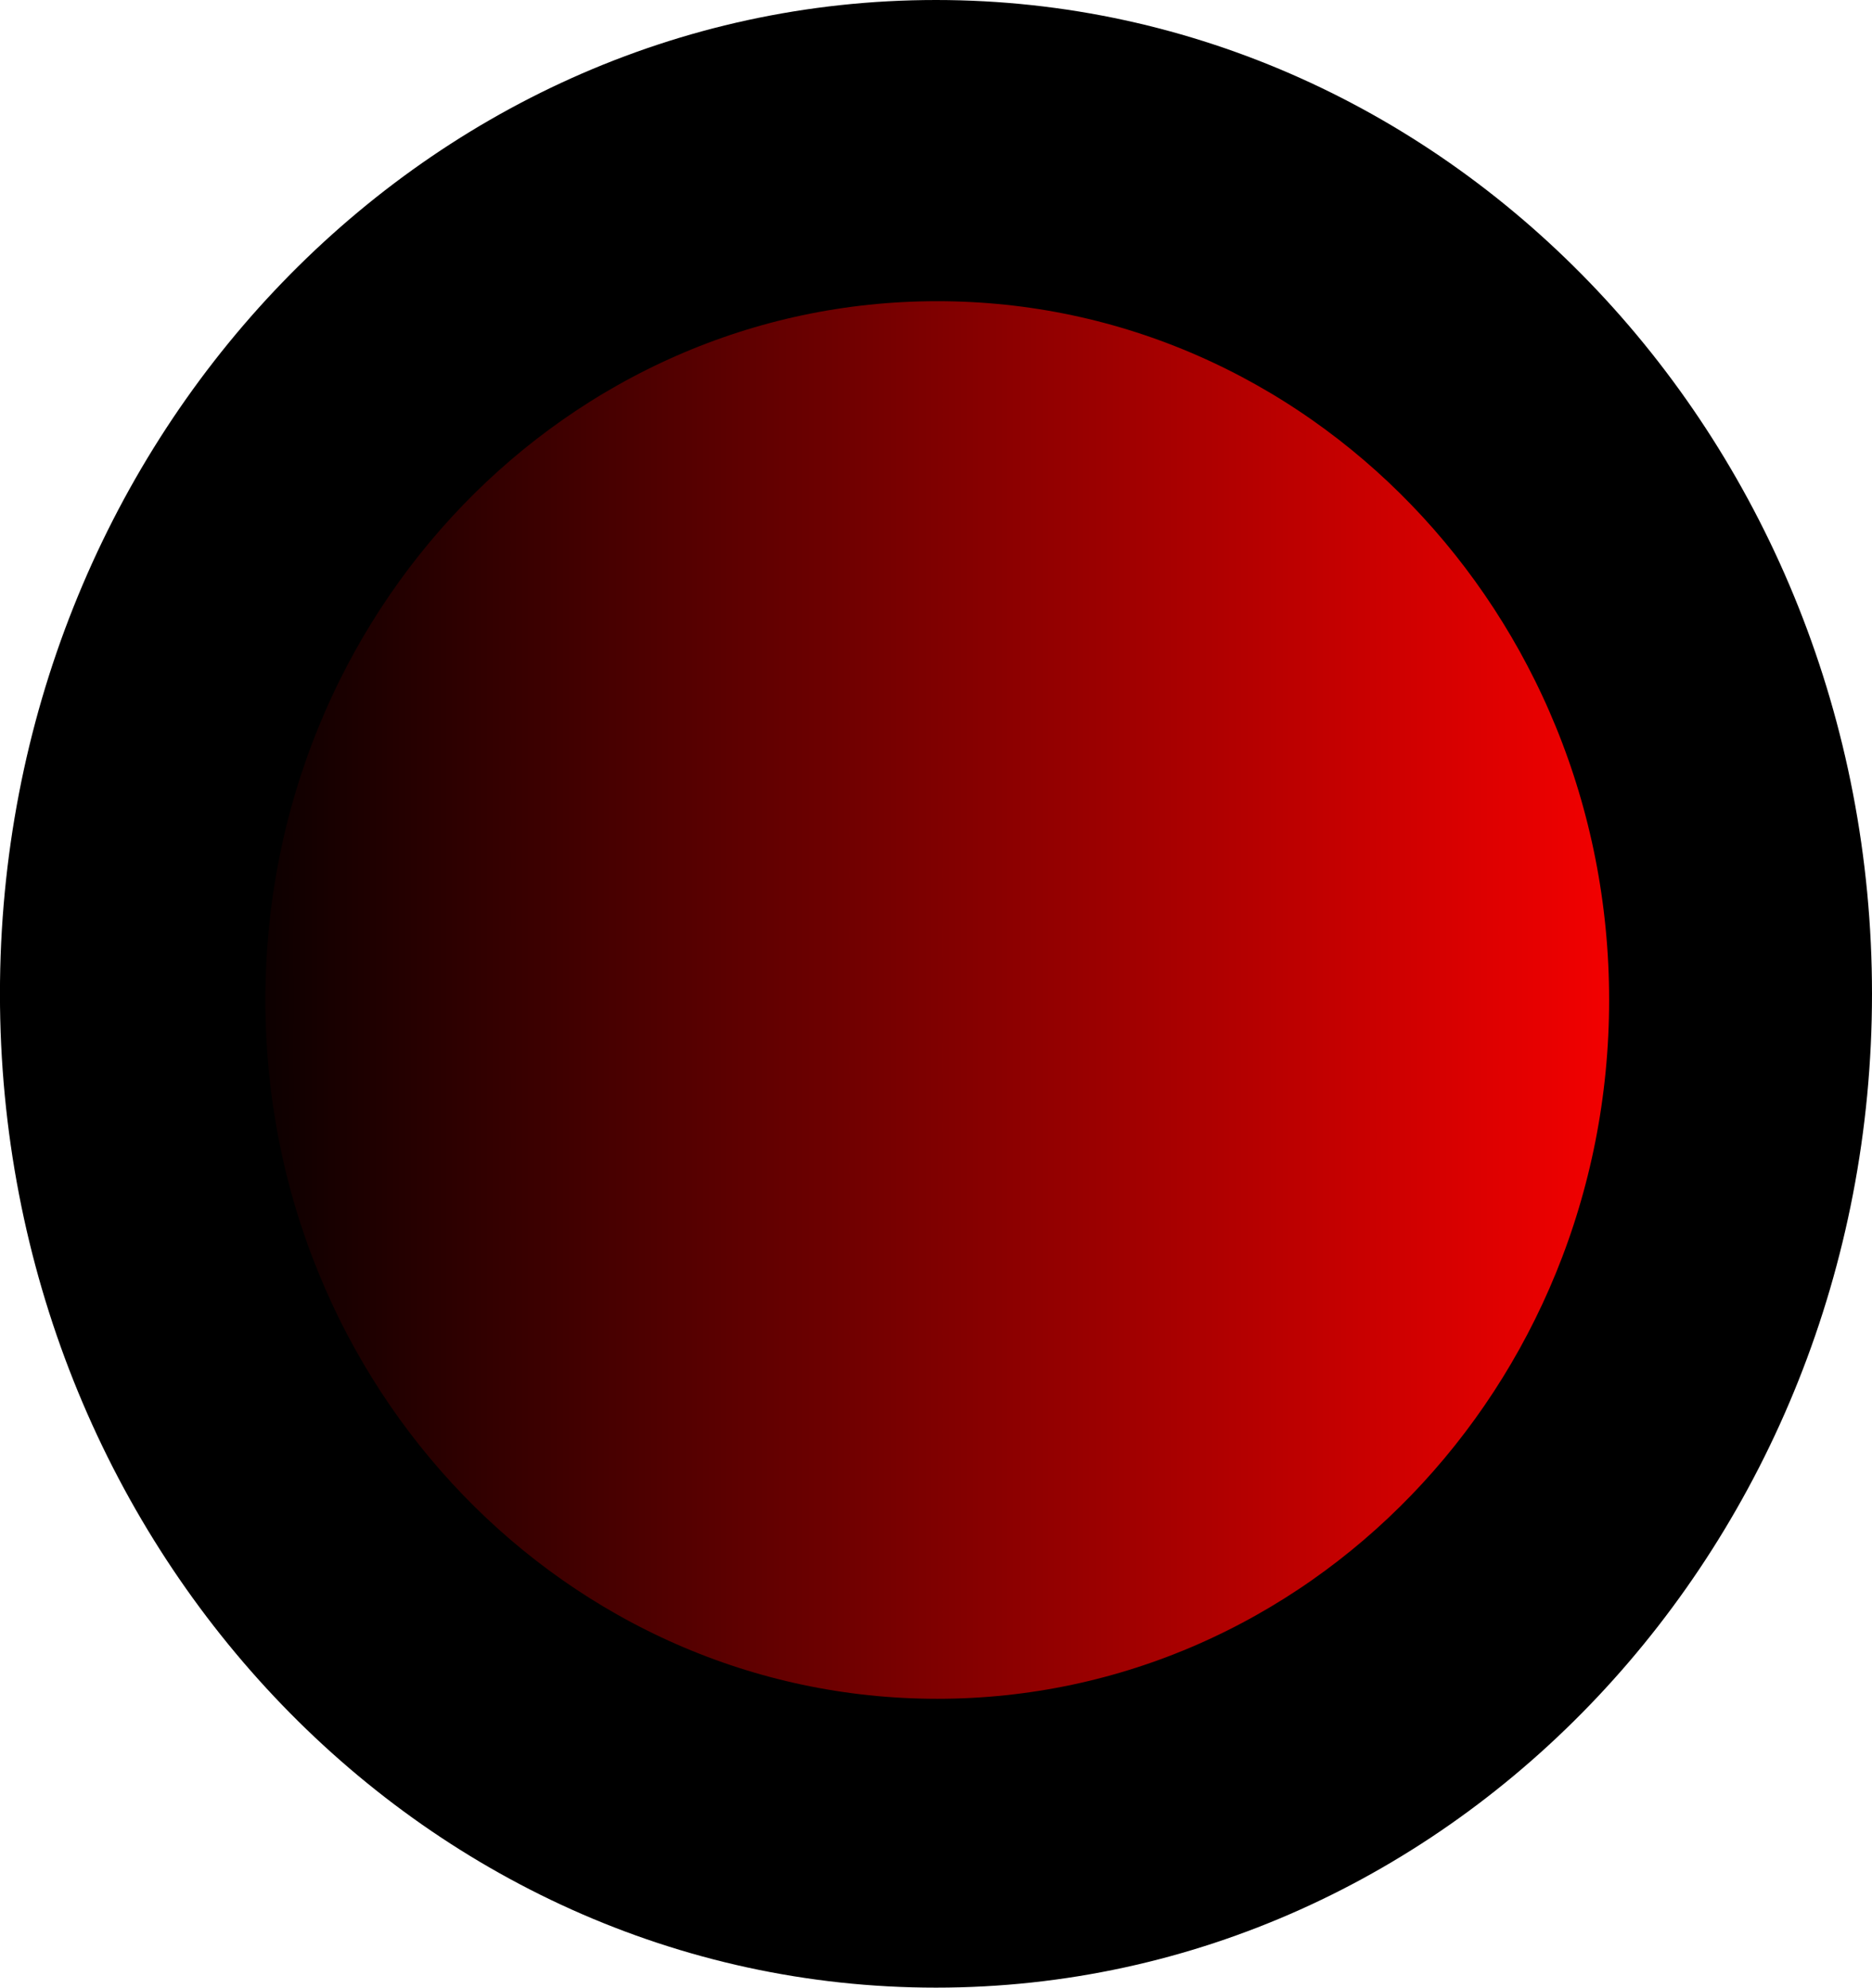 <svg version="1.1" xmlns="http://www.w3.org/2000/svg" xmlns:xlink="http://www.w3.org/1999/xlink" width="37.907" height="40.25" viewBox="0,0,37.907,40.25"><defs><linearGradient x1="222" y1="177" x2="252.209" y2="177" gradientUnits="userSpaceOnUse" id="color-1"><stop offset="0" stop-color="#000000"/><stop offset="1" stop-color="#ff0000"/></linearGradient></defs><g transform="translate(-218.125,-156.75)"><g data-paper-data="{&quot;isPaintingLayer&quot;:true}" fill-rule="nonzero" stroke-linecap="butt" stroke-linejoin="miter" stroke-miterlimit="10" stroke-dasharray="" stroke-dashoffset="0" style="mix-blend-mode: normal"><path d="M256.032,176.875c0,11.115 -8.486,20.125 -18.954,20.125c-10.468,0 -18.954,-9.01 -18.954,-20.125c0,-11.115 8.486,-20.125 18.954,-20.125c10.468,0 18.954,9.01 18.954,20.125z" fill="#000000" stroke="none" stroke-width="0"/><path d="M252.209,177c0,8.644 -6.763,15.651 -15.105,15.651c-8.342,0 -15.105,-7.007 -15.105,-15.651c0,-8.644 6.763,-15.651 15.105,-15.651c8.342,0 15.105,7.007 15.105,15.651z" fill="url(#color-1)" stroke="#000000" stroke-width="3"/></g></g></svg>